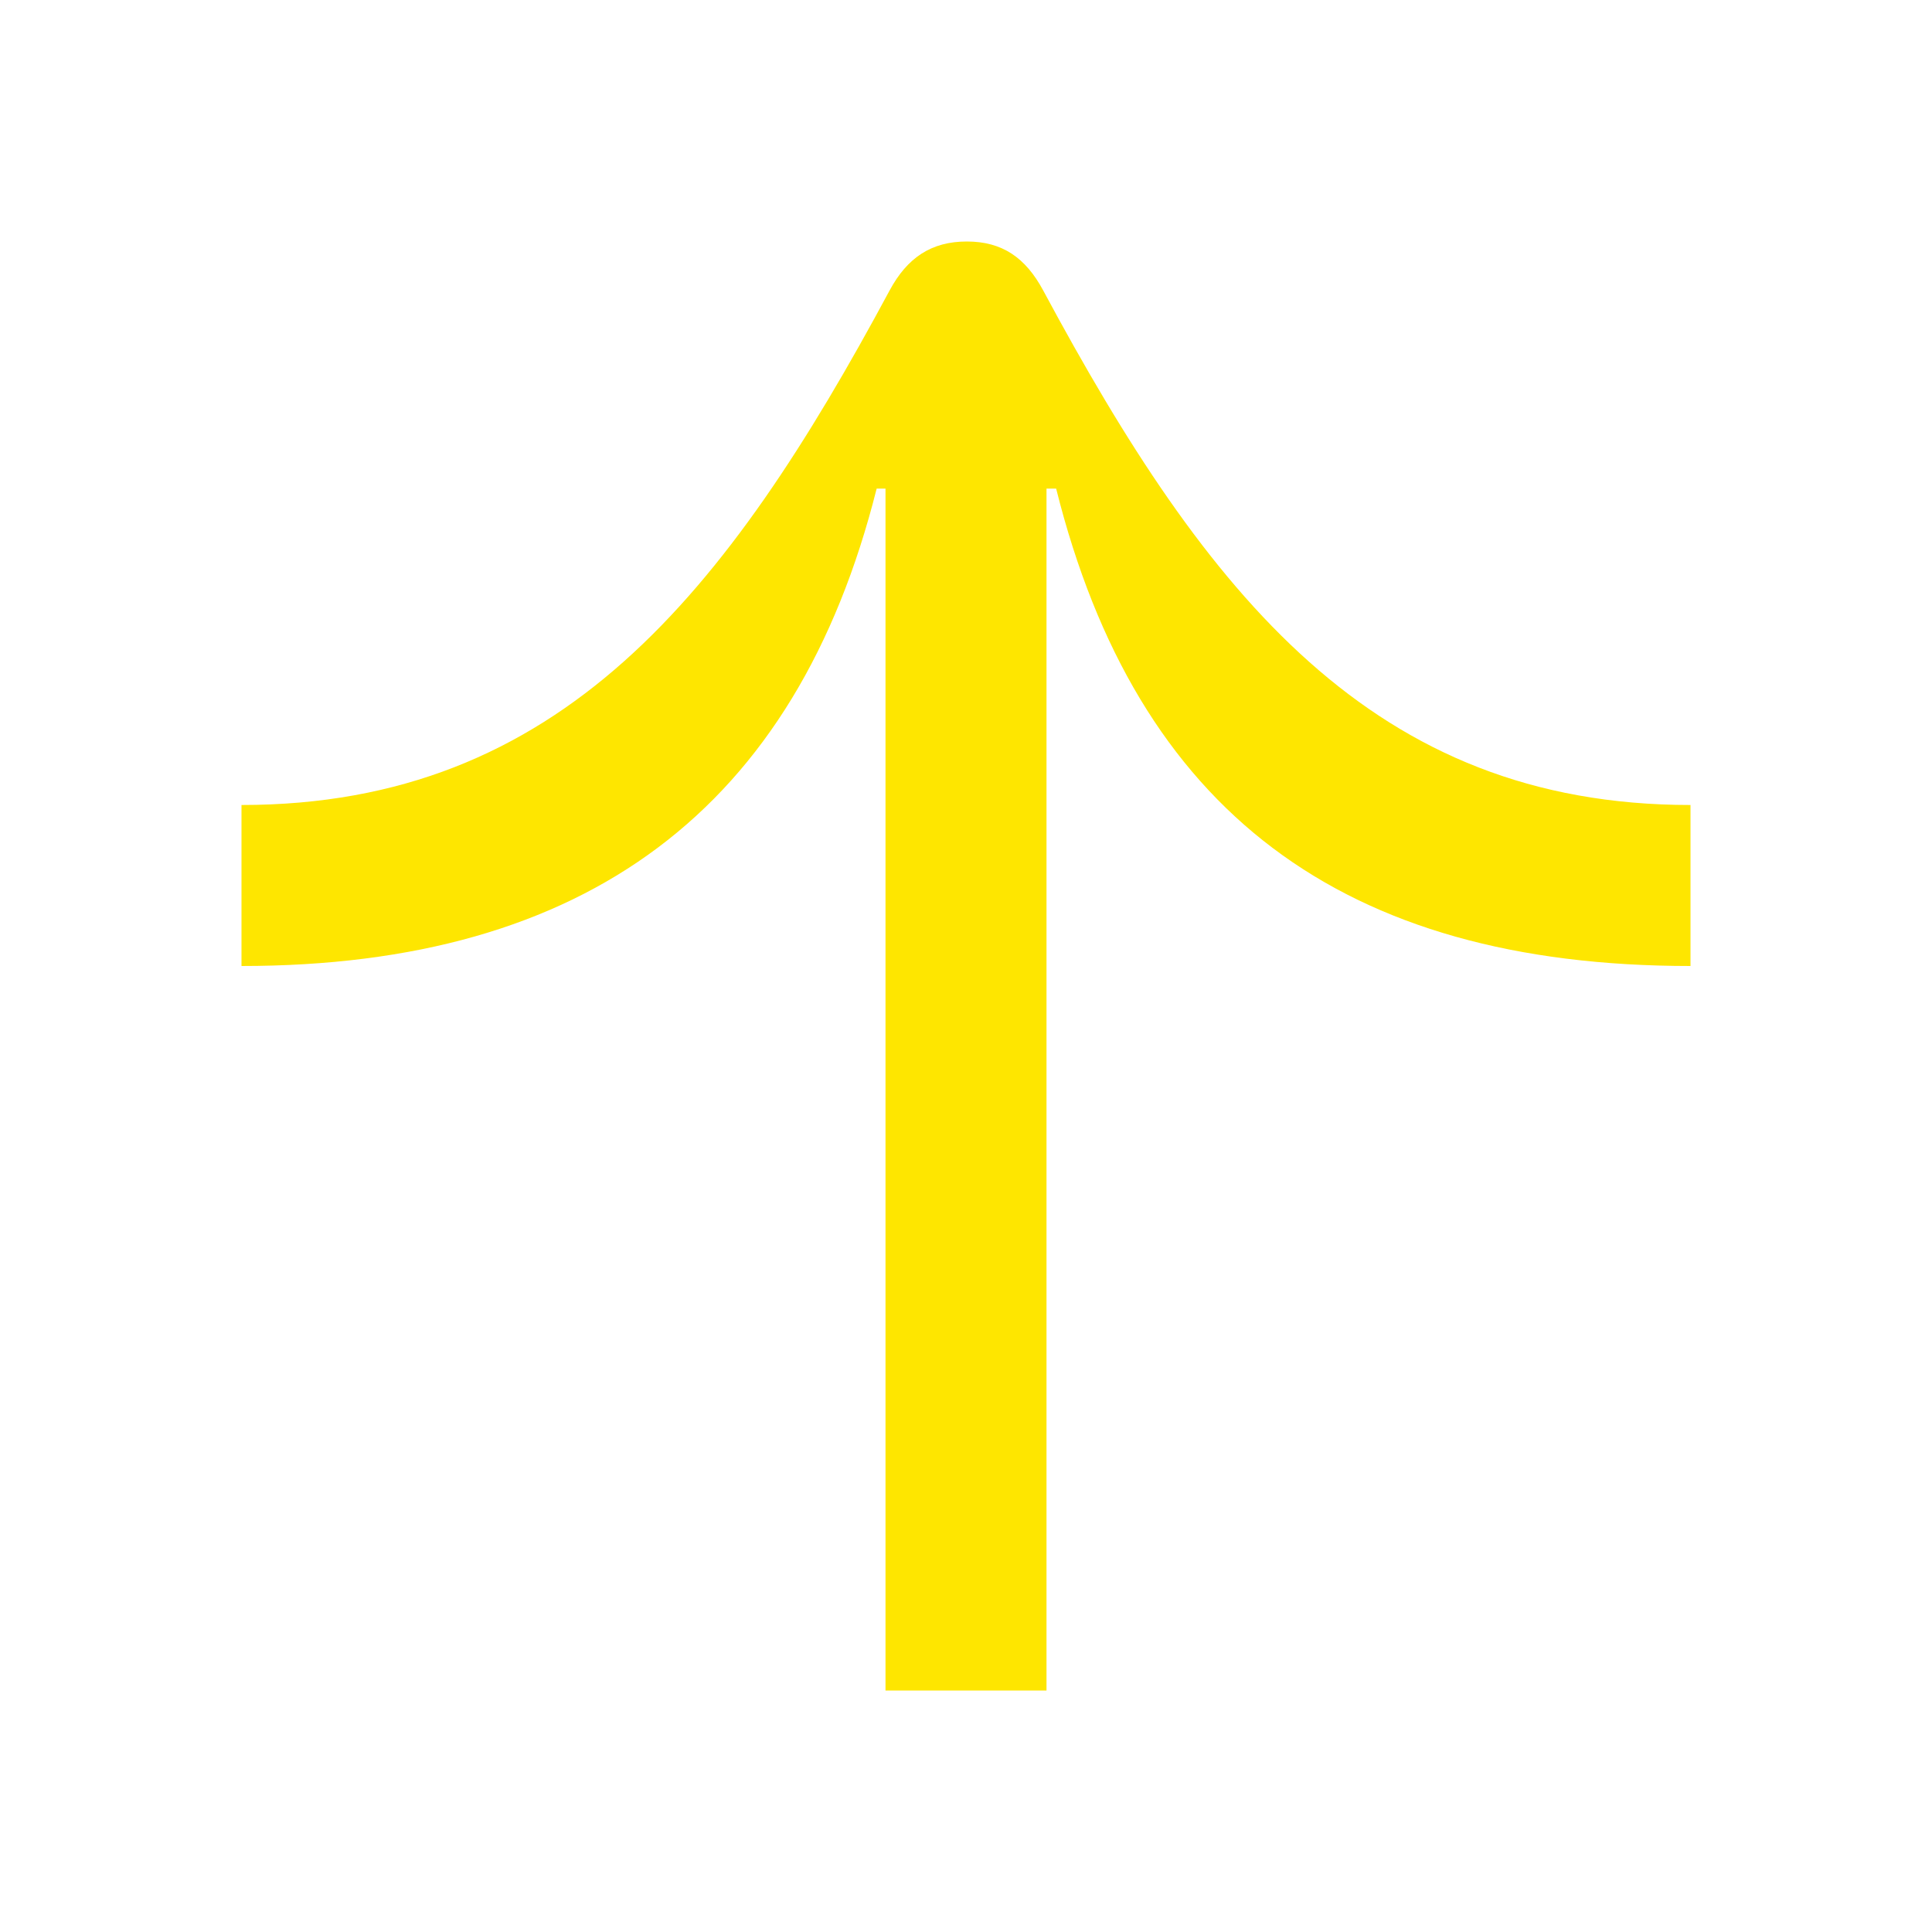 <svg width="24" height="24" viewBox="0 0 24 24" fill="none" xmlns="http://www.w3.org/2000/svg">
<path d="M21 10C17.06 10 14.99 7.39 12.96 3.61C12.74 3.2 12.45 3 12.01 3C11.57 3 11.27 3.2 11.05 3.61C9.03 7.37 6.96 10 3 10V12C7.28 12 9.89 10.05 10.89 6.07H11V21H13V6.07H13.12C14.12 10.07 16.67 12 21 12V10Z" fill="#FEE600"/>
</svg>
